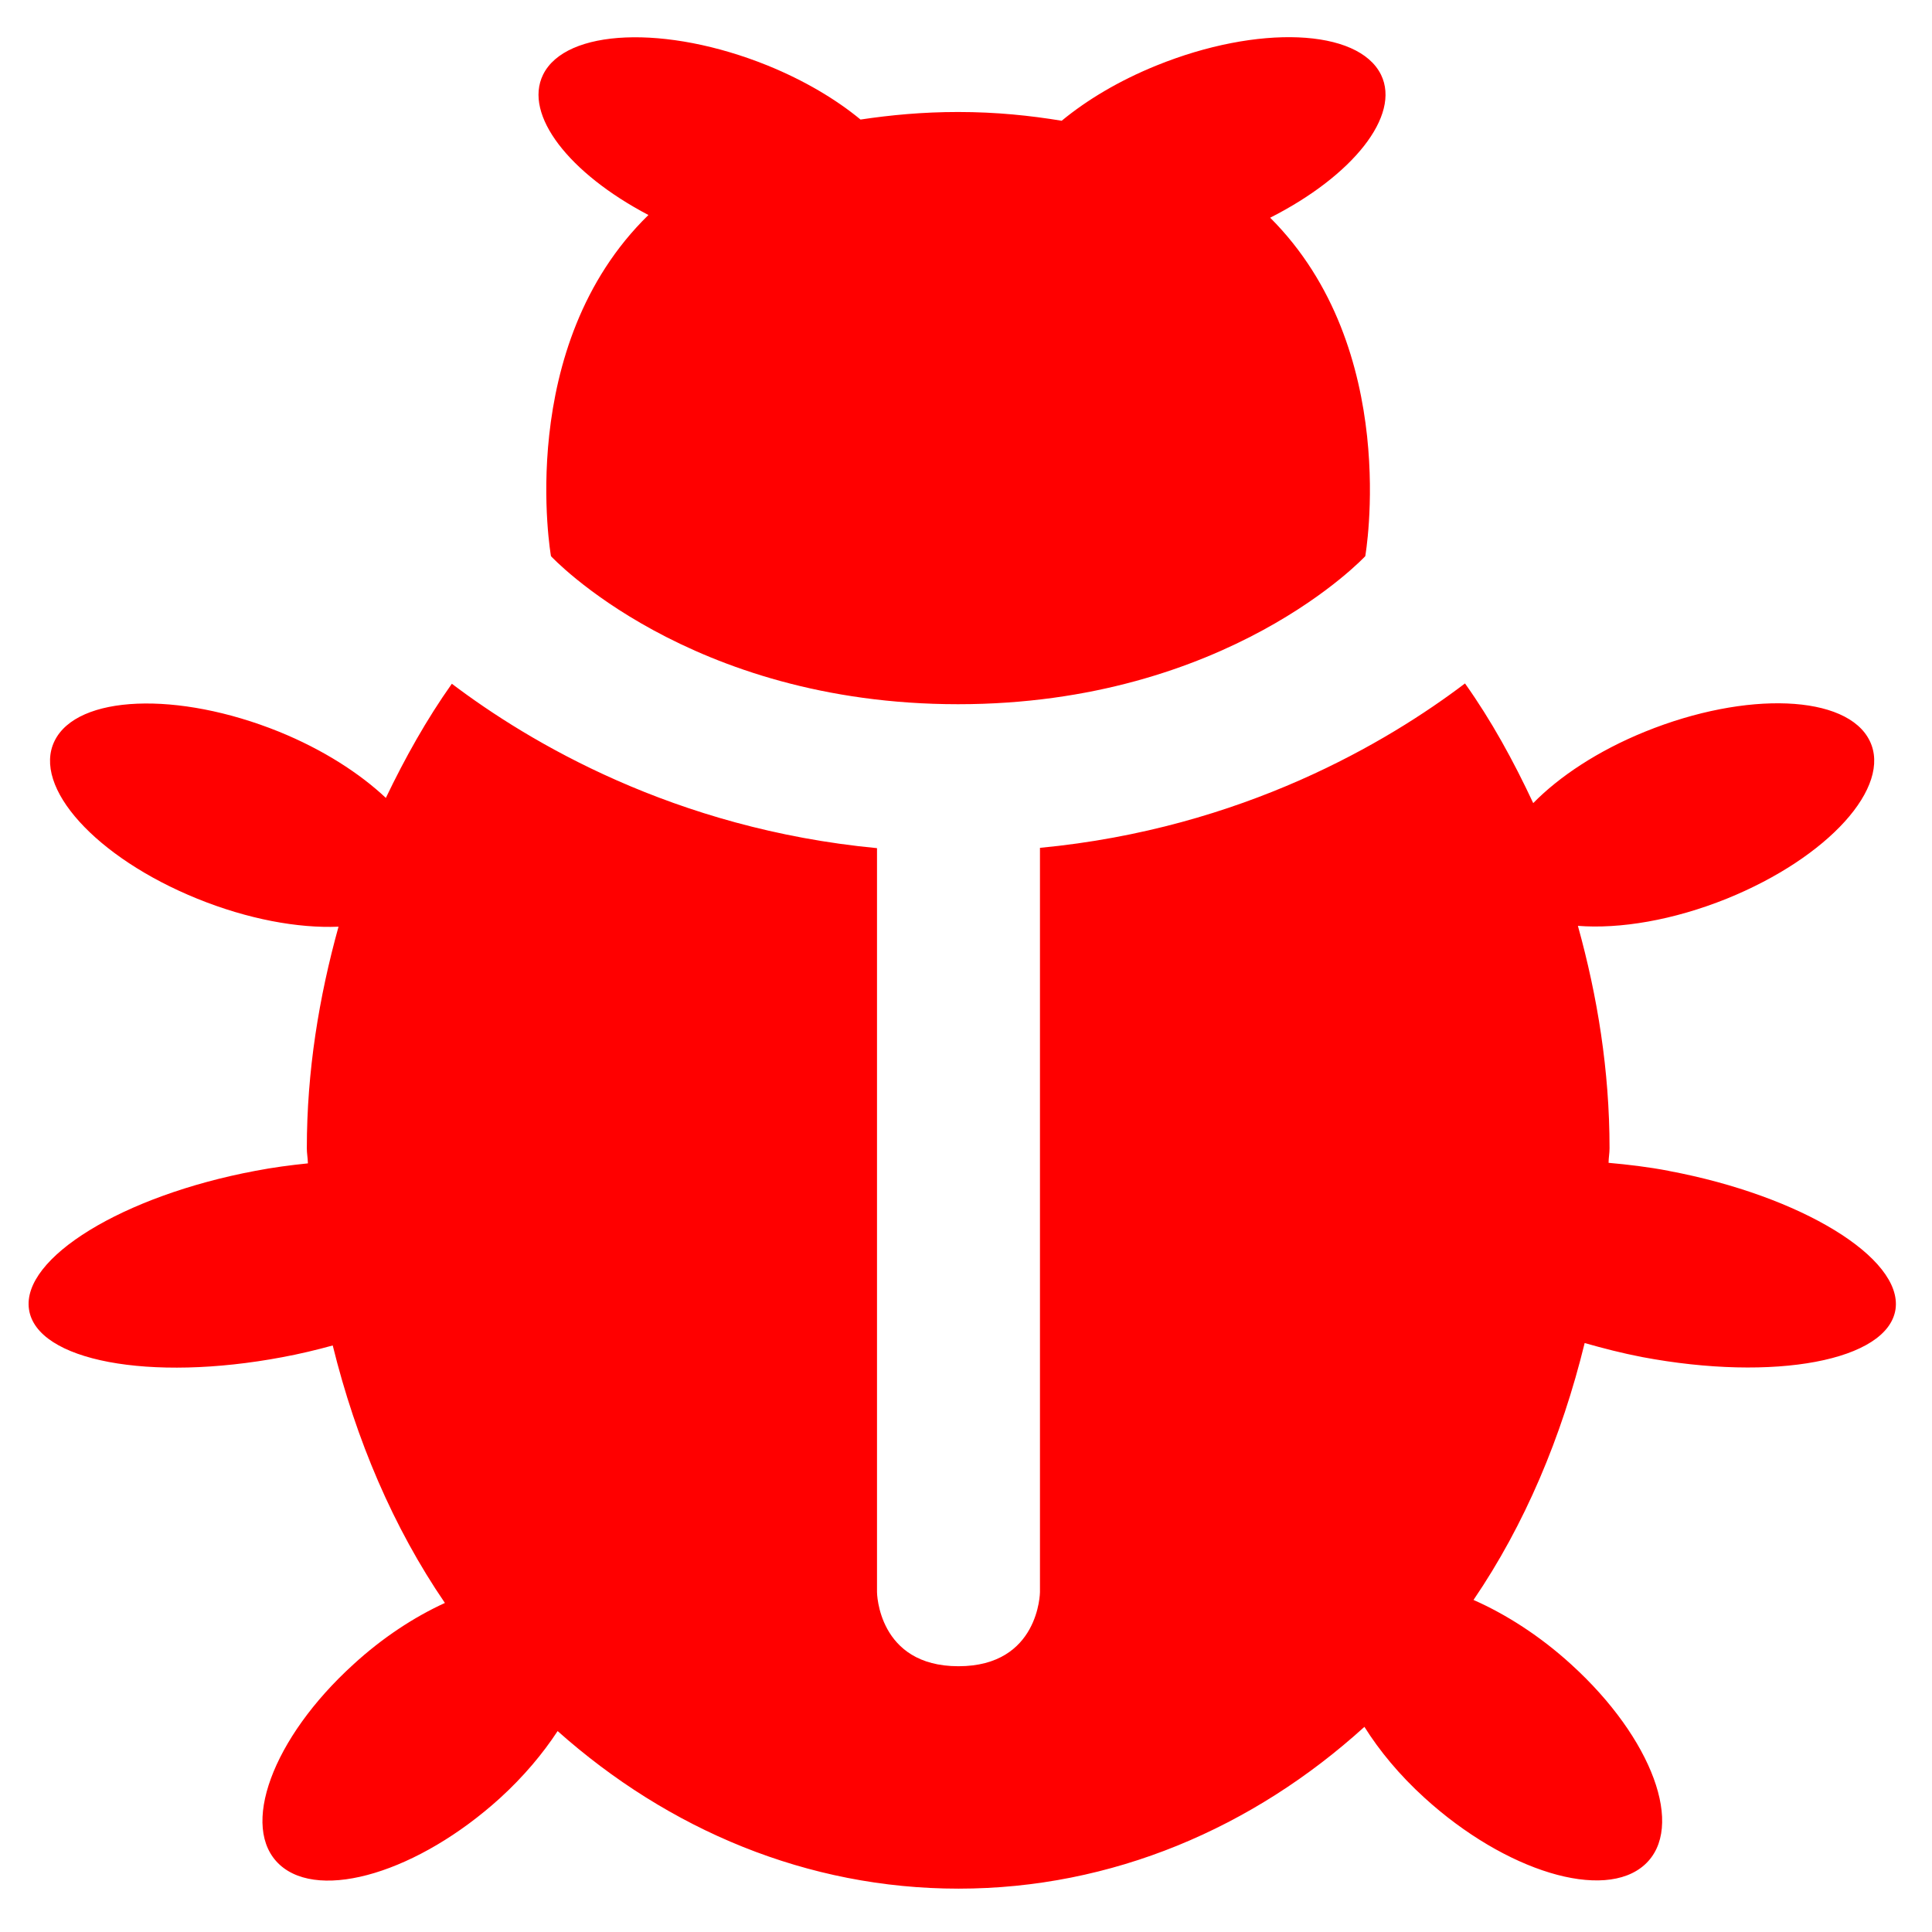 <?xml version="1.0" encoding="UTF-8" standalone="no"?>
<svg
   xmlns:dc="http://purl.org/dc/elements/1.1/"
   xmlns:cc="http://creativecommons.org/ns#"
   xmlns:rdf="http://www.w3.org/1999/02/22-rdf-syntax-ns#"
   xmlns:svg="http://www.w3.org/2000/svg"
   xmlns="http://www.w3.org/2000/svg"
   height="32"
   width="32"
   version="1.1"
   id="svg11">
  <defs
     id="defs15" />
  <path
     d="M 10.74,3.561 C 8.511,5.737 9.126,9.212 9.126,9.212 c 0,0 2.274,2.452 6.743,2.452 4.468,0 6.744,-2.452 6.744,-2.452 0,0 0.606,-3.428 -1.575,-5.606 1.364,-0.691 2.168,-1.689 1.836,-2.368 C 22.497,0.472 20.835,0.404 19.155,1.085 18.53,1.338 17.998,1.659 17.585,2 17.061,1.914 16.505,1.855 15.869,1.855 c -0.593,0 -1.119,0.051 -1.616,0.125 C 13.846,1.644 13.323,1.333 12.714,1.085 11.033,0.406 9.369,0.475 8.995,1.237 8.668,1.902 9.428,2.873 10.74,3.561 Z m 16.904,15.833 c -0.348,-0.067 -0.68,-0.105 -1.001,-0.134 0,-0.081 0.016,-0.158 0.016,-0.242 0,-1.287 -0.2,-2.516 -0.524,-3.683 0.693,0.054 1.575,-0.091 2.468,-0.451 1.68,-0.681 2.739,-1.853 2.365,-2.614 -0.374,-0.765 -2.039,-0.833 -3.719,-0.152 -0.785,0.318 -1.425,0.746 -1.854,1.184 -0.327,-0.699 -0.695,-1.371 -1.13,-1.982 -1.272,0.964 -3.679,2.403 -7.04,2.723 v 12.329 c 0,0 -0.011,1.226 -1.35,1.226 -1.338,0 -1.349,-1.226 -1.349,-1.226 V 14.048 C 11.162,13.728 8.754,12.286 7.484,11.325 7.068,11.912 6.71,12.551 6.391,13.216 5.958,12.809 5.353,12.417 4.623,12.12 2.942,11.441 1.278,11.509 0.904,12.272 c -0.375,0.763 0.685,1.933 2.365,2.614 0.836,0.339 1.666,0.491 2.338,0.463 -0.323,1.165 -0.525,2.389 -0.525,3.671 0,0.084 0.016,0.163 0.018,0.249 -0.283,0.029 -0.577,0.067 -0.876,0.125 -2.19,0.412 -3.868,1.442 -3.744,2.292 0.124,0.855 2.002,1.207 4.197,0.793 0.286,-0.053 0.566,-0.12 0.834,-0.194 0.386,1.564 1.003,3.015 1.858,4.265 -0.507,0.232 -1.034,0.575 -1.518,1.02 -1.343,1.221 -1.888,2.706 -1.217,3.317 0.672,0.611 2.303,0.115 3.647,-1.104 0.394,-0.359 0.71,-0.738 0.955,-1.111 1.834,1.633 4.132,2.61 6.64,2.61 2.543,0 4.879,-1.006 6.723,-2.68 0.248,0.395 0.579,0.797 0.996,1.176 1.341,1.221 2.976,1.717 3.648,1.106 0.672,-0.611 0.126,-2.093 -1.217,-3.314 -0.519,-0.474 -1.083,-0.833 -1.62,-1.07 0.848,-1.245 1.459,-2.696 1.841,-4.255 0.303,0.086 0.619,0.168 0.951,0.232 2.194,0.414 4.072,0.06 4.198,-0.793 0.119,-0.848 -1.559,-1.877 -3.751,-2.289 z"
     id="path9"
     style="stroke-width:0.04;fill:#ff0000" />
</svg>
